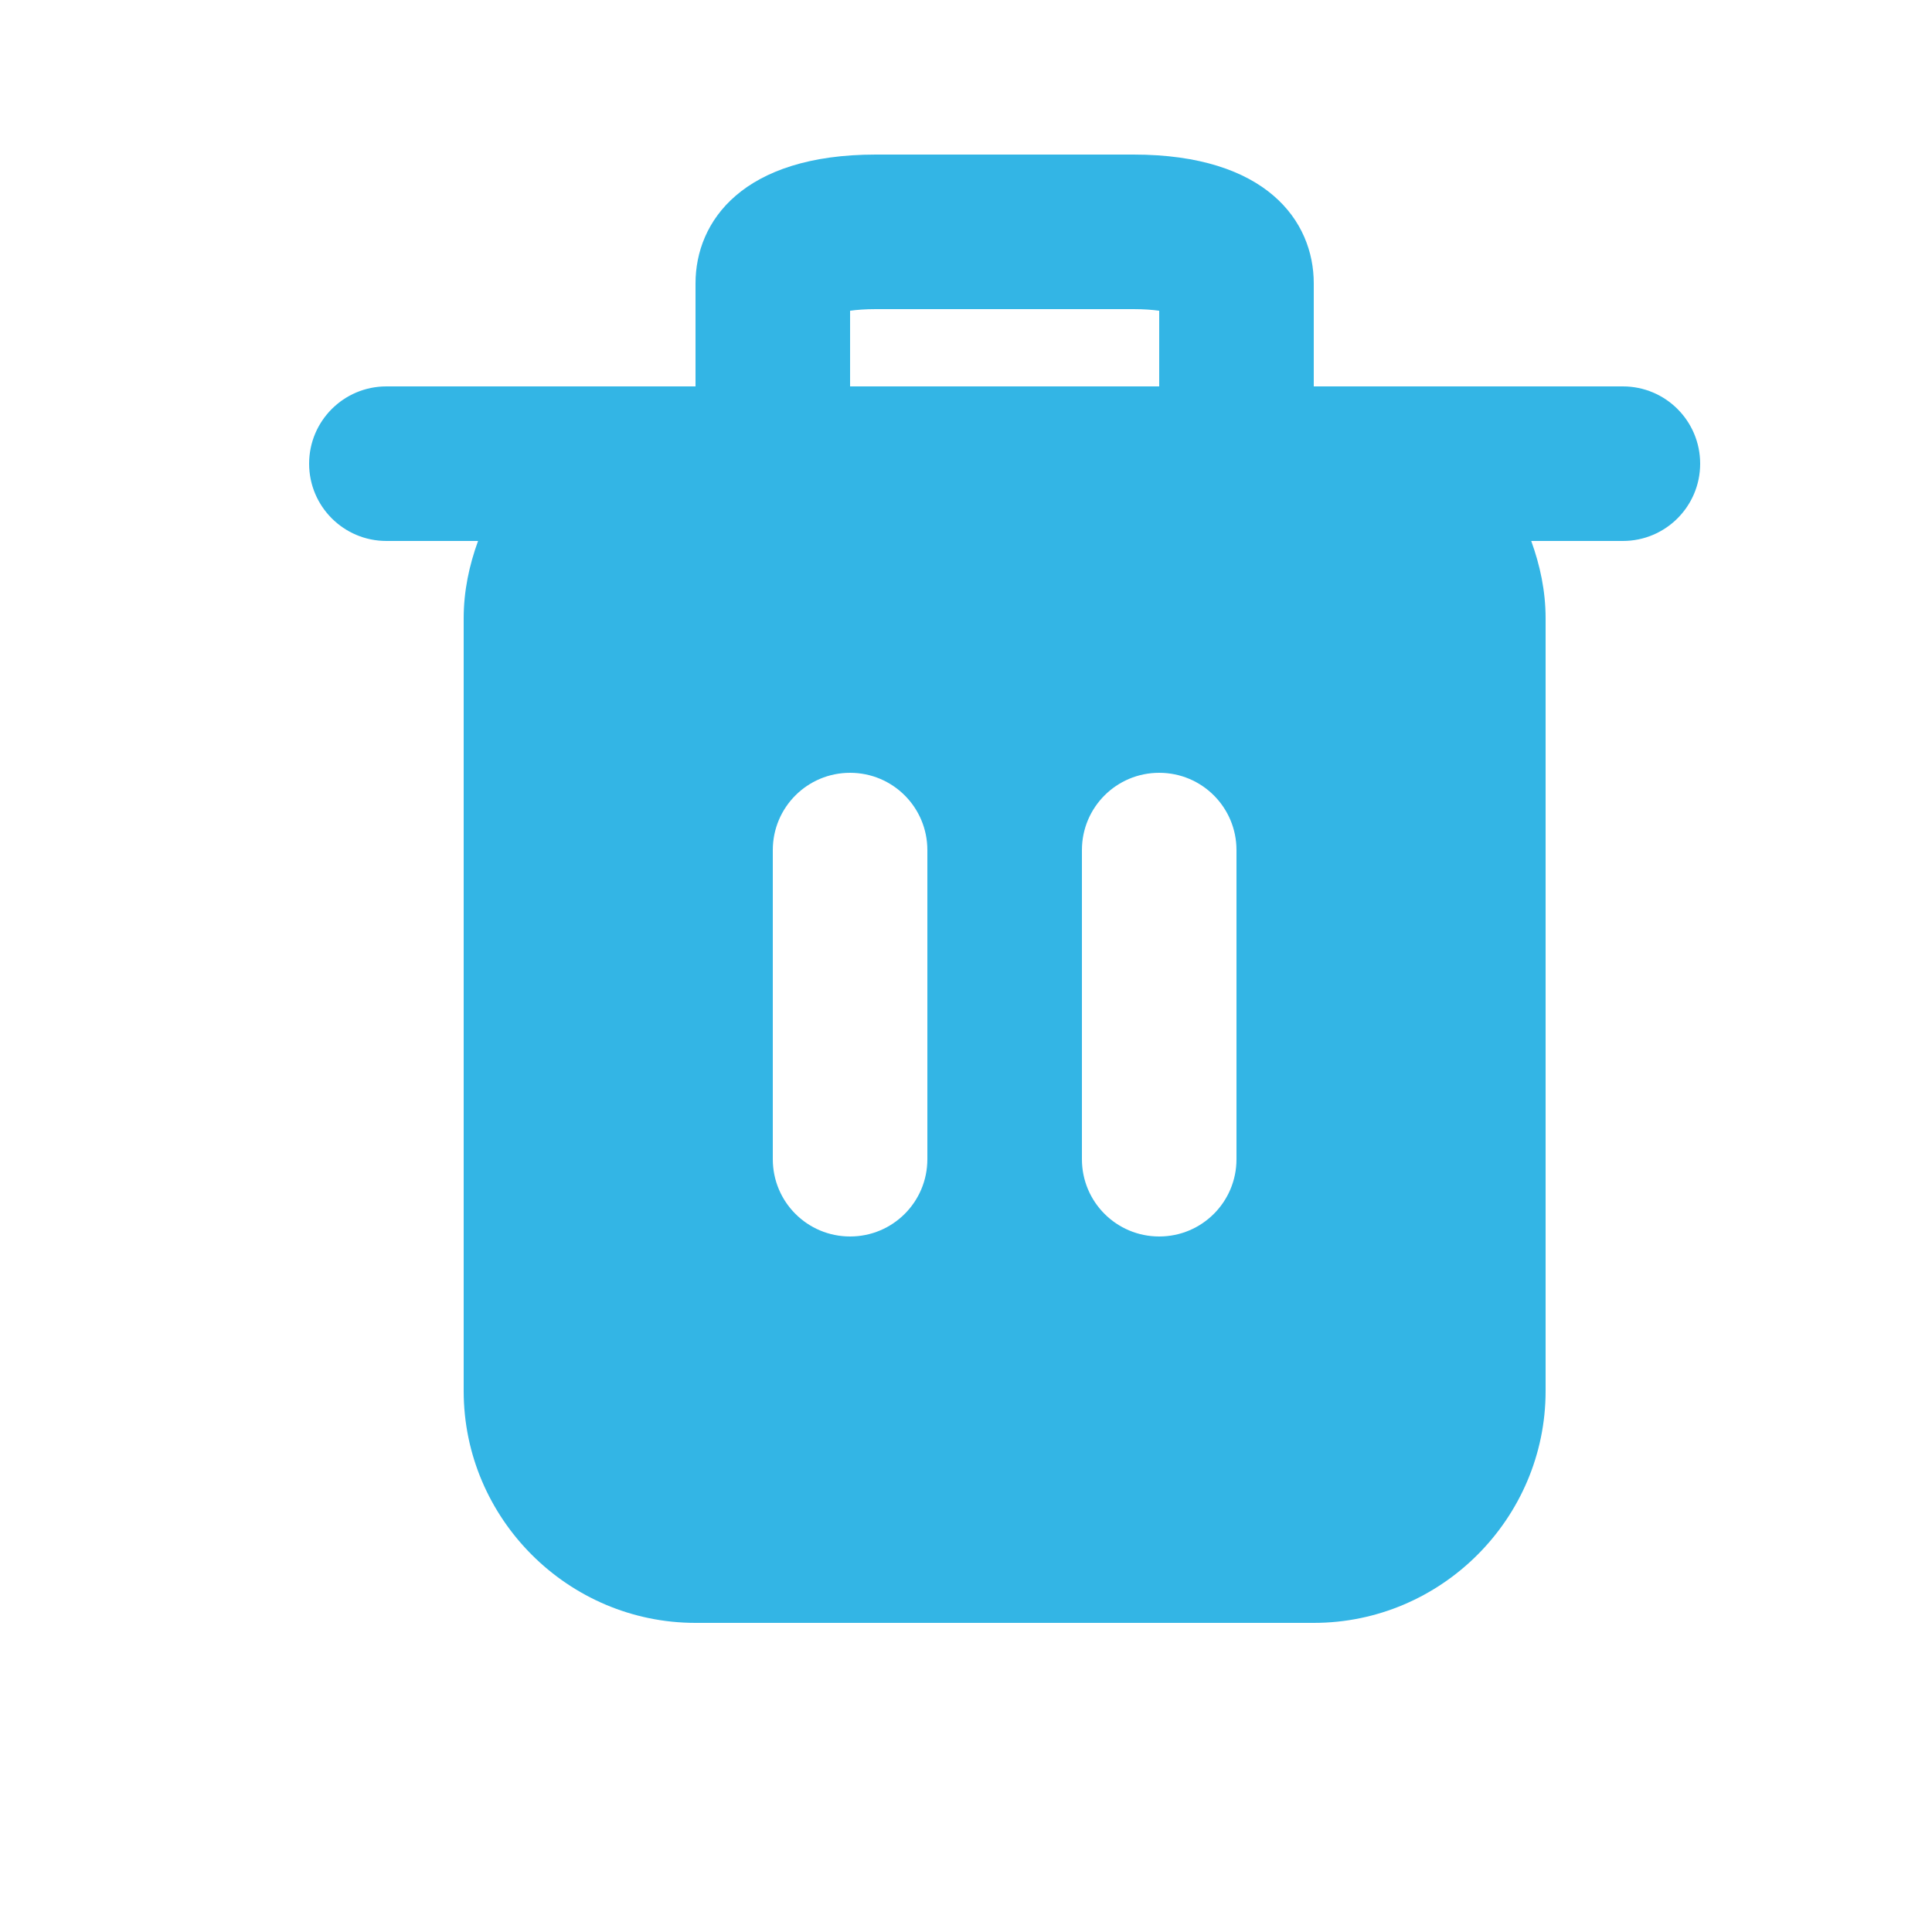<?xml version="1.0" encoding="utf-8"?>
<!-- Generator: Adobe Illustrator 15.1.0, SVG Export Plug-In . SVG Version: 6.00 Build 0)  -->
<!DOCTYPE svg PUBLIC "-//W3C//DTD SVG 1.1//EN" "http://www.w3.org/Graphics/SVG/1.1/DTD/svg11.dtd">
<svg version="1.1" id="Layer_1" xmlns="http://www.w3.org/2000/svg" xmlns:xlink="http://www.w3.org/1999/xlink" x="0px" y="0px"
	 width="100%" height="100%" viewBox="0 0 25 25" enable-background="new 0 0 25 25" xml:space="preserve">
<path fill="#33B5E5" d="M21,5h-4V3.667C17,2.861,16.387,2,14.667,2h-3.334C9.613,2,9,2.861,9,3.667V5H5C4.447,5,4,5.448,4,6
	s0.447,1,1,1h1.186C6.072,7.314,6,7.648,6,8v10c0,1.65,1.35,3,3,3h8c1.65,0,3-1.35,3-3V8c0-0.352-0.072-0.686-0.186-1H21
	c0.553,0,1-0.448,1-1S21.553,5,21,5z M11,4.021C11.085,4.009,11.196,4,11.333,4h3.334C14.805,4,14.915,4.009,15,4.021V5h-4V4.021z
	 M12,15c0,0.553-0.447,1-1,1s-1-0.447-1-1v-4c0-0.553,0.447-1,1-1s1,0.447,1,1V15z M16,15c0,0.553-0.447,1-1,1s-1-0.447-1-1v-4
	c0-0.553,0.447-1,1-1s1,0.447,1,1V15z"/>
</svg>
